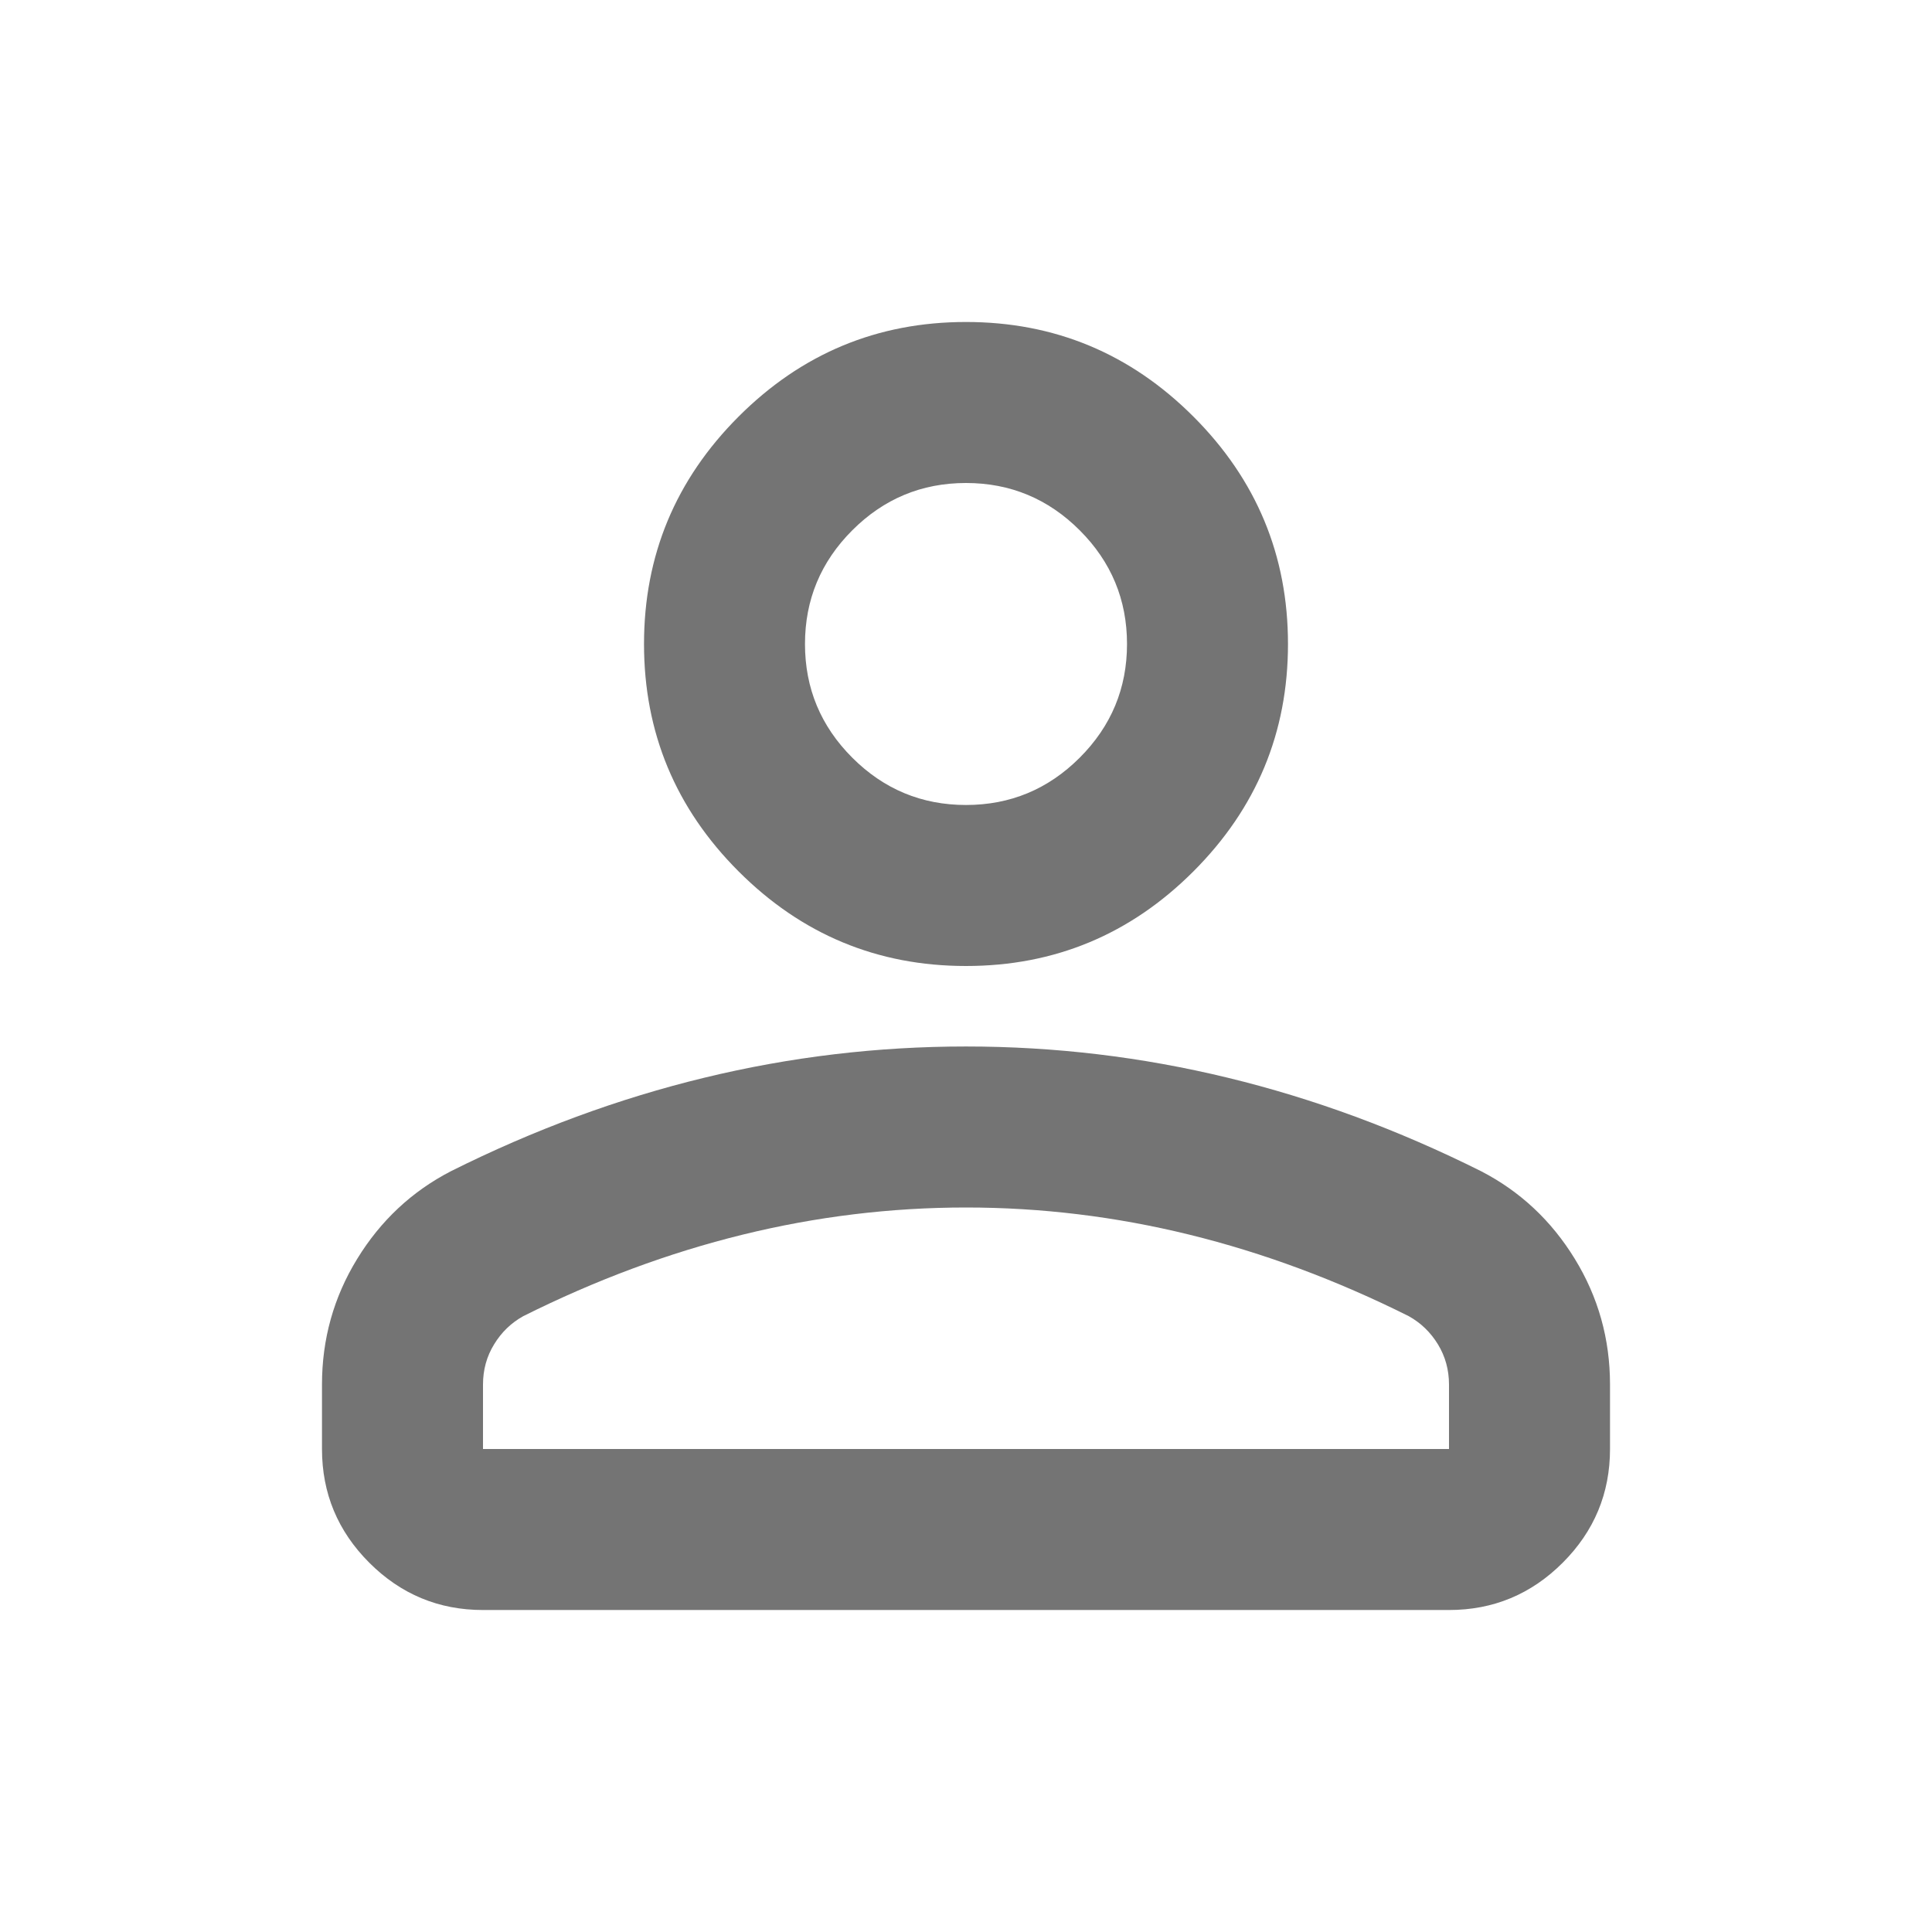 <svg width="50" height="50" viewBox="0 0 50 50" fill="none" xmlns="http://www.w3.org/2000/svg">
<path d="M25 25C22.708 25 20.747 24.184 19.115 22.552C17.483 20.92 16.667 18.958 16.667 16.667C16.667 14.375 17.483 12.413 19.115 10.781C20.747 9.149 22.708 8.333 25 8.333C27.292 8.333 29.253 9.149 30.885 10.781C32.517 12.413 33.333 14.375 33.333 16.667C33.333 18.958 32.517 20.92 30.885 22.552C29.253 24.184 27.292 25 25 25ZM8.333 37.5V35.833C8.333 34.653 8.637 33.568 9.245 32.578C9.852 31.588 10.66 30.833 11.667 30.312C13.819 29.236 16.007 28.429 18.229 27.891C20.451 27.352 22.708 27.083 25 27.083C27.292 27.083 29.549 27.352 31.771 27.891C33.993 28.429 36.181 29.236 38.333 30.312C39.34 30.833 40.148 31.588 40.755 32.578C41.363 33.568 41.667 34.653 41.667 35.833V37.5C41.667 38.646 41.259 39.627 40.443 40.443C39.627 41.259 38.646 41.667 37.5 41.667H12.5C11.354 41.667 10.373 41.259 9.557 40.443C8.741 39.627 8.333 38.646 8.333 37.5ZM12.5 37.5H37.5V35.833C37.5 35.451 37.404 35.104 37.214 34.792C37.023 34.479 36.771 34.236 36.458 34.062C34.583 33.125 32.691 32.422 30.781 31.953C28.872 31.484 26.945 31.25 25 31.25C23.056 31.25 21.128 31.484 19.219 31.953C17.309 32.422 15.417 33.125 13.542 34.062C13.229 34.236 12.977 34.479 12.787 34.792C12.595 35.104 12.5 35.451 12.5 35.833V37.5ZM25 20.833C26.146 20.833 27.127 20.425 27.943 19.609C28.759 18.793 29.167 17.812 29.167 16.667C29.167 15.521 28.759 14.54 27.943 13.724C27.127 12.908 26.146 12.5 25 12.5C23.854 12.5 22.873 12.908 22.057 13.724C21.241 14.54 20.833 15.521 20.833 16.667C20.833 17.812 21.241 18.793 22.057 19.609C22.873 20.425 23.854 20.833 25 20.833Z" fill="#747474"/>
</svg>
